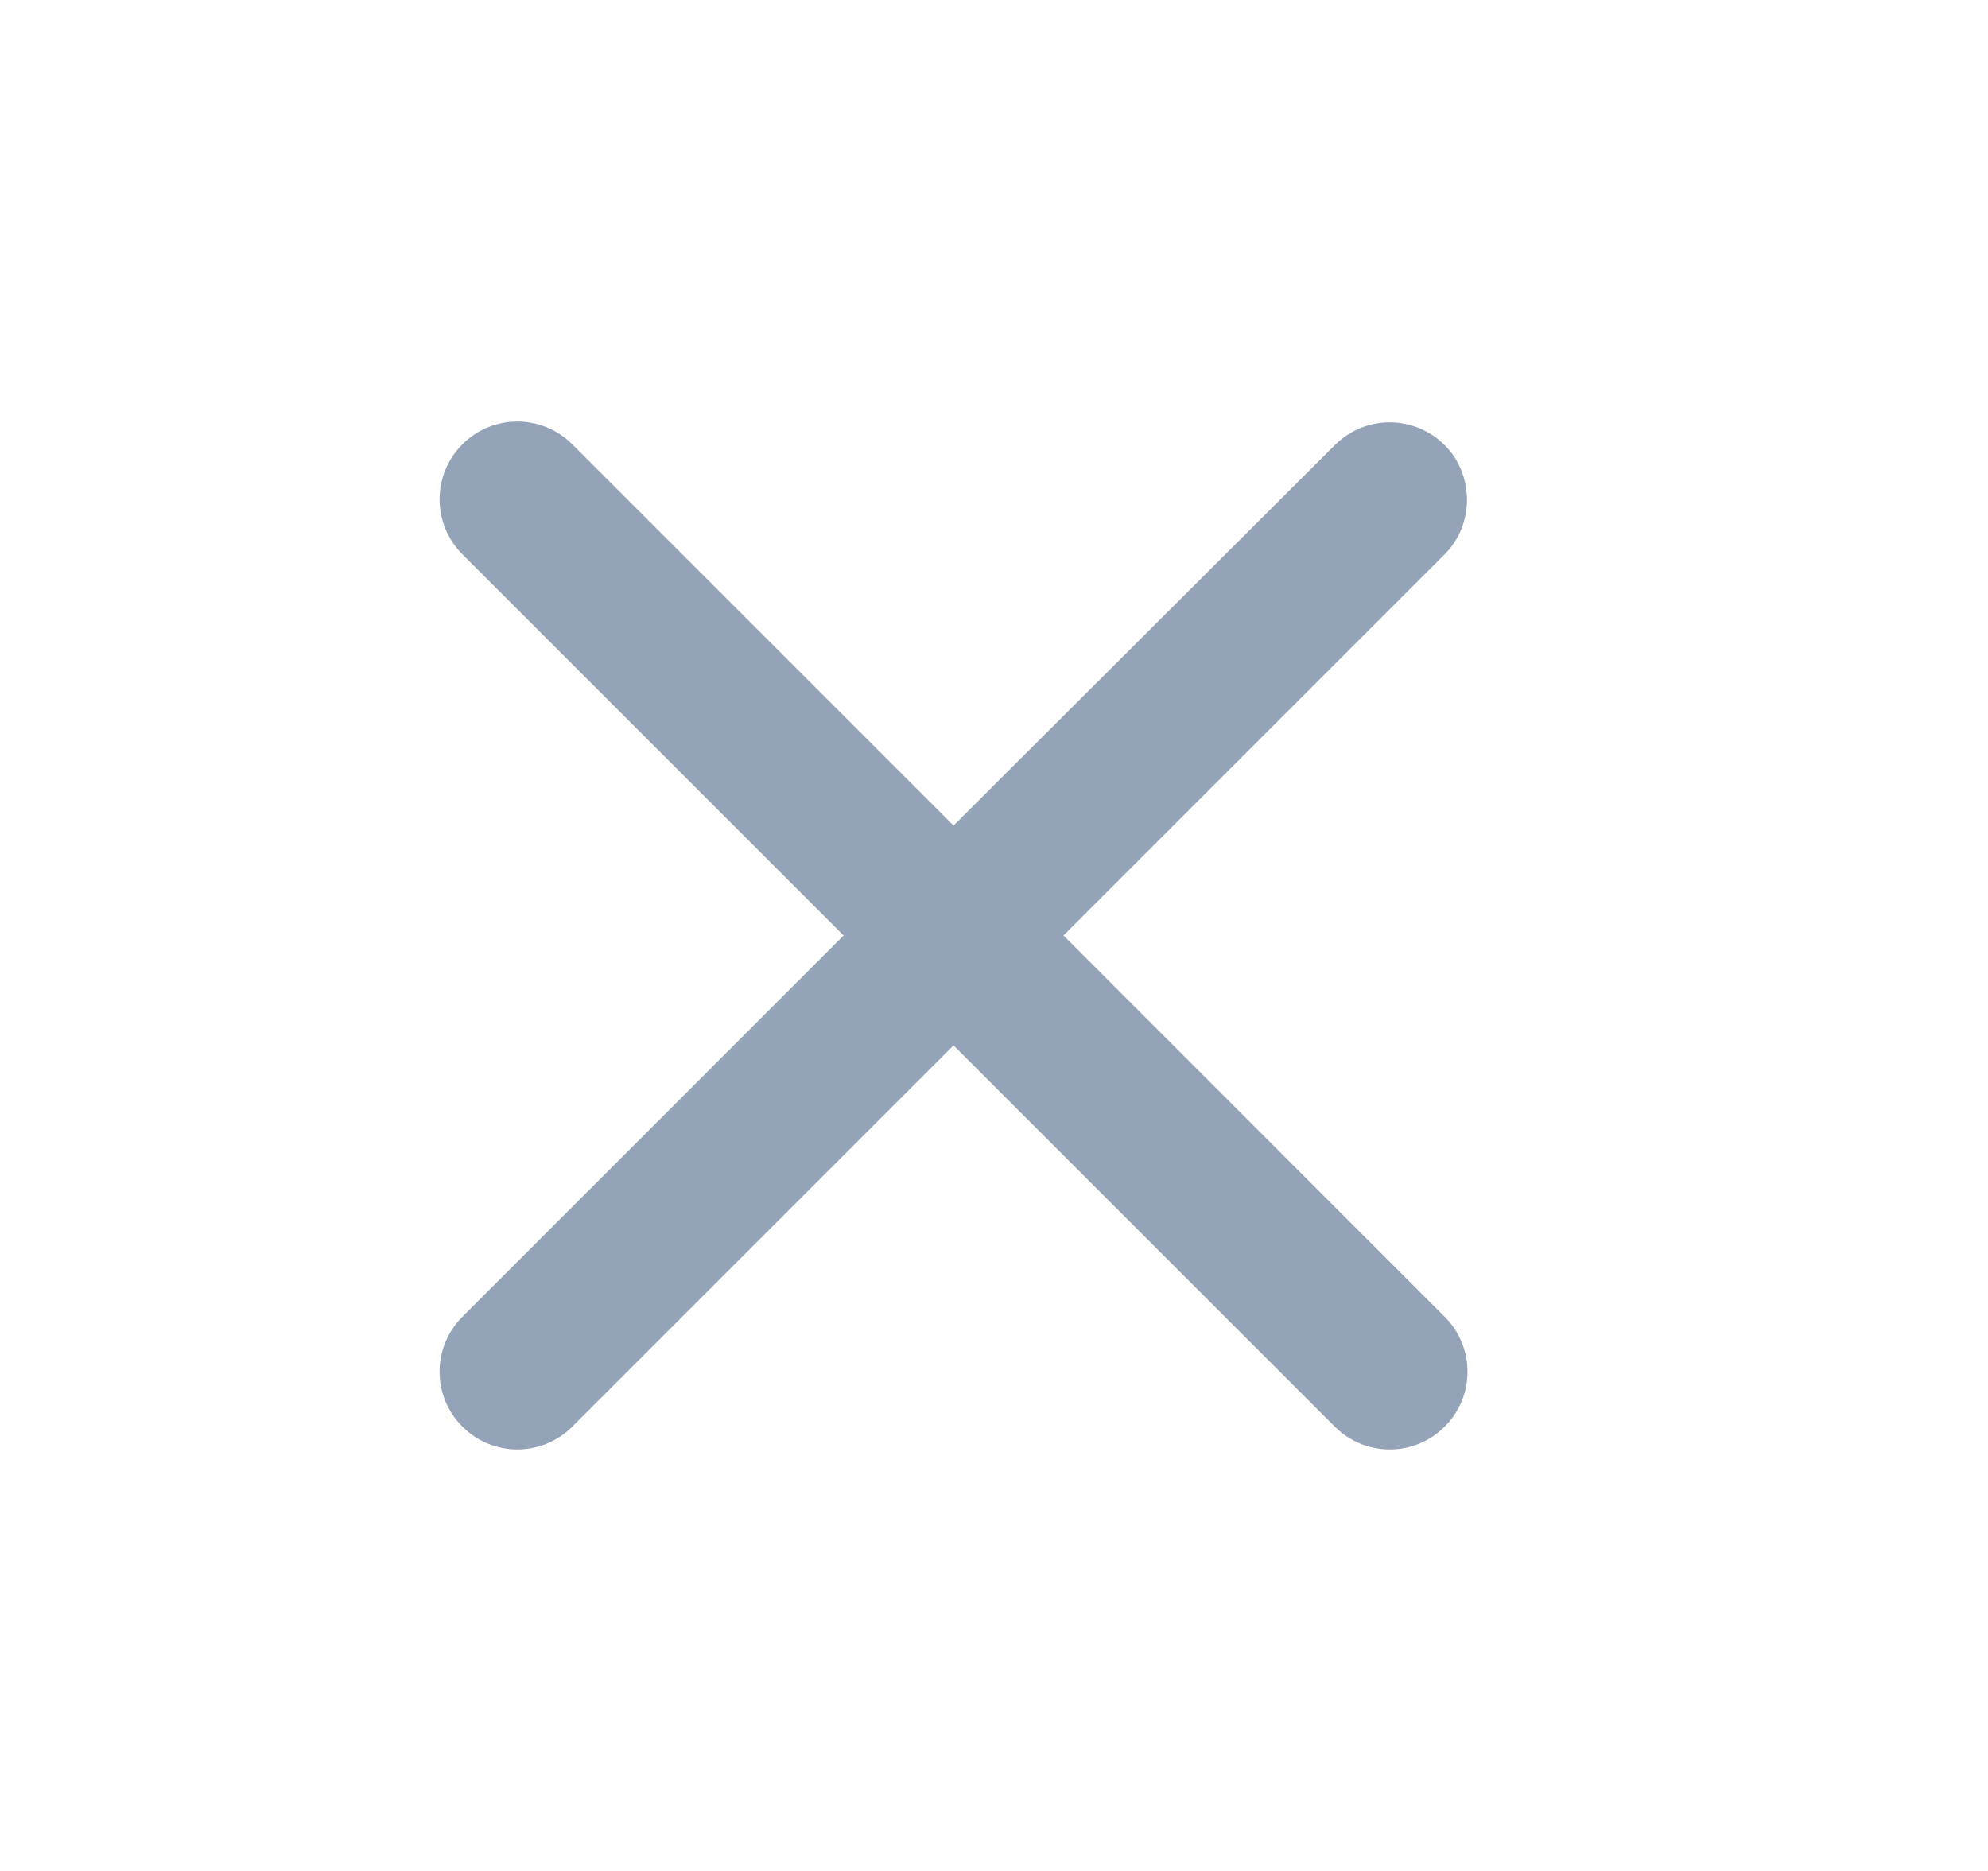 <svg width="17" height="16" viewBox="0 0 17 16" fill="none" xmlns="http://www.w3.org/2000/svg">
<g id="clear" clip-path="url(#clip0_1221_2362)">
<path id="Vector" d="M12.354 3.807C12.094 3.547 11.674 3.547 11.414 3.807L8.154 7.06L4.894 3.8C4.634 3.54 4.214 3.54 3.954 3.8C3.694 4.06 3.694 4.48 3.954 4.74L7.214 8L3.954 11.261C3.694 11.521 3.694 11.941 3.954 12.2C4.214 12.46 4.634 12.46 4.894 12.2L8.154 8.94L11.414 12.2C11.674 12.46 12.094 12.46 12.354 12.2C12.614 11.941 12.614 11.521 12.354 11.261L9.094 8L12.354 4.74C12.608 4.487 12.608 4.06 12.354 3.807Z" fill="#94A3B8"/>
</g>
<defs>
<clipPath id="clip0_1221_2362">
<rect width="16" height="16" fill="white" transform="translate(0.154)"/>
</clipPath>
</defs>
</svg>
